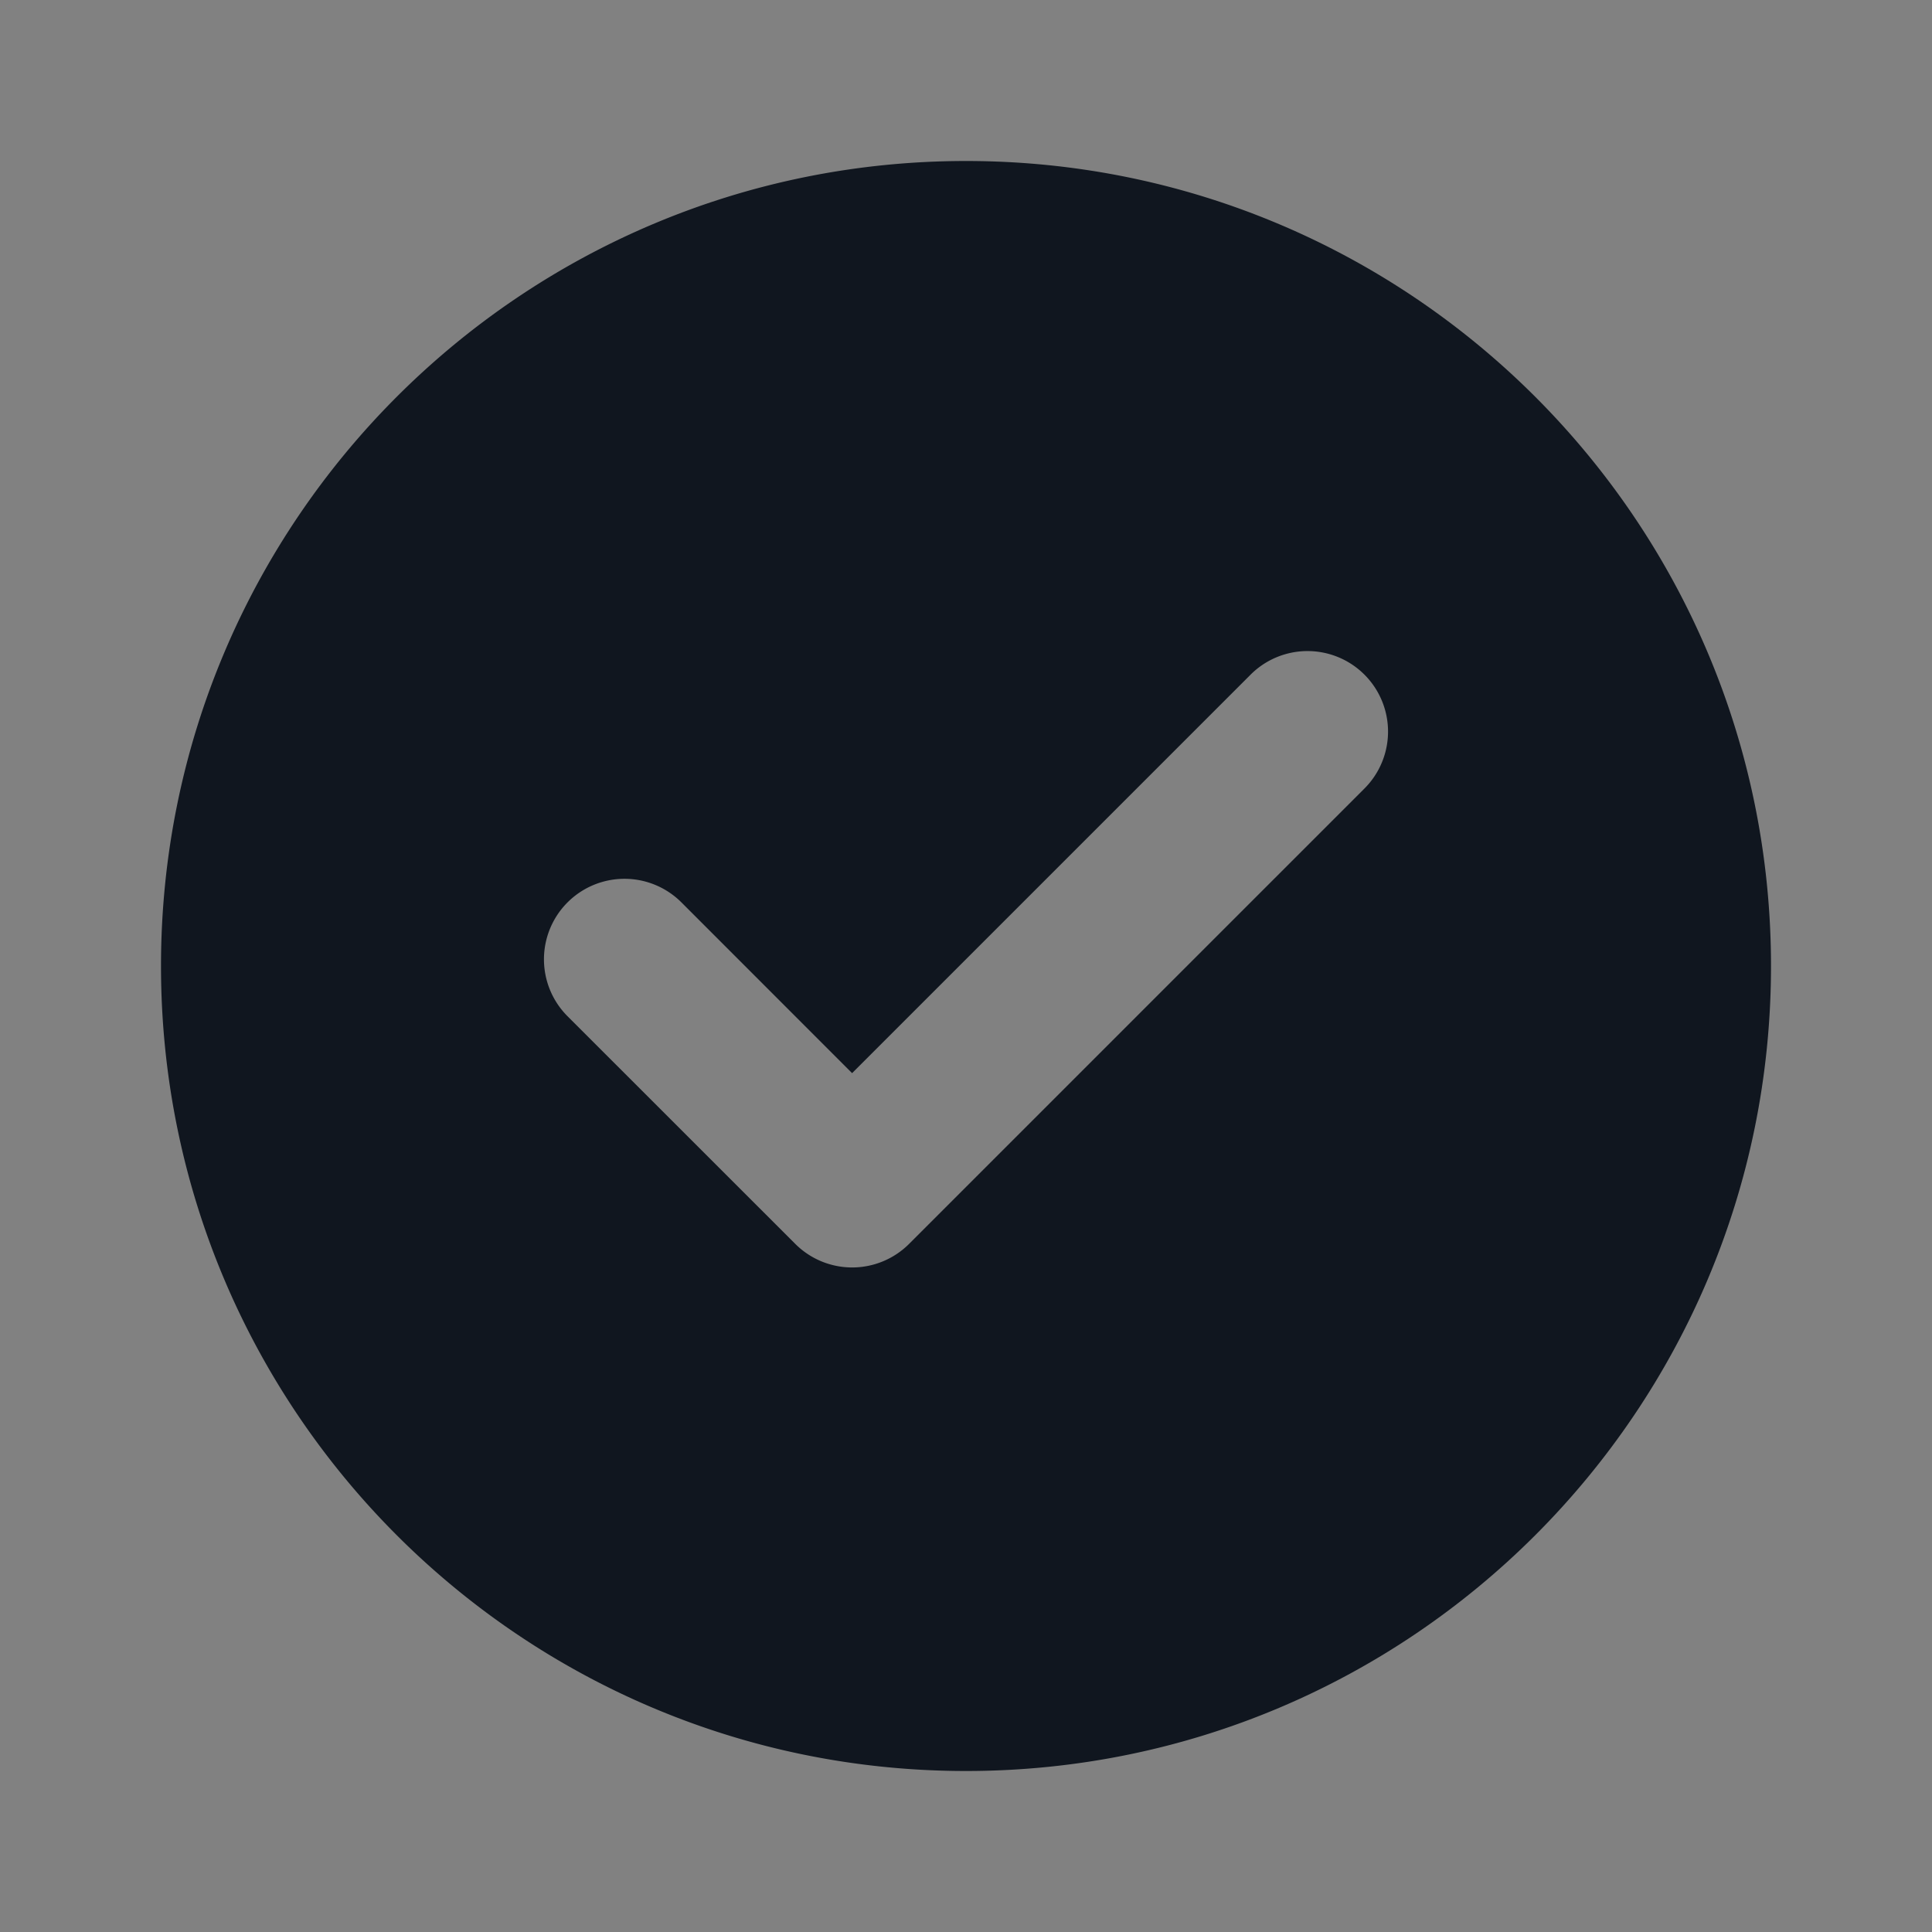 <svg xmlns="http://www.w3.org/2000/svg" width="24" height="24" fill="none"><rect width="100%" height="100%" fill="#808080" stroke="none"/><path fill="#fff" fill-opacity=".01" d="M24 0v24H0V0z"/><path fill="#10161F" fill-rule="evenodd" d="M12 2C6.477 2 2 6.477 2 12s4.477 10 10 10 10-4.477 10-10S17.523 2 12 2m4.95 7.795a1 1 0 0 0-1.415-1.414l-4.95 4.95-2.12-2.121a1 1 0 0 0-1.415 1.414l2.829 2.828a1 1 0 0 0 1.414 0z" clip-rule="evenodd"/></svg>
